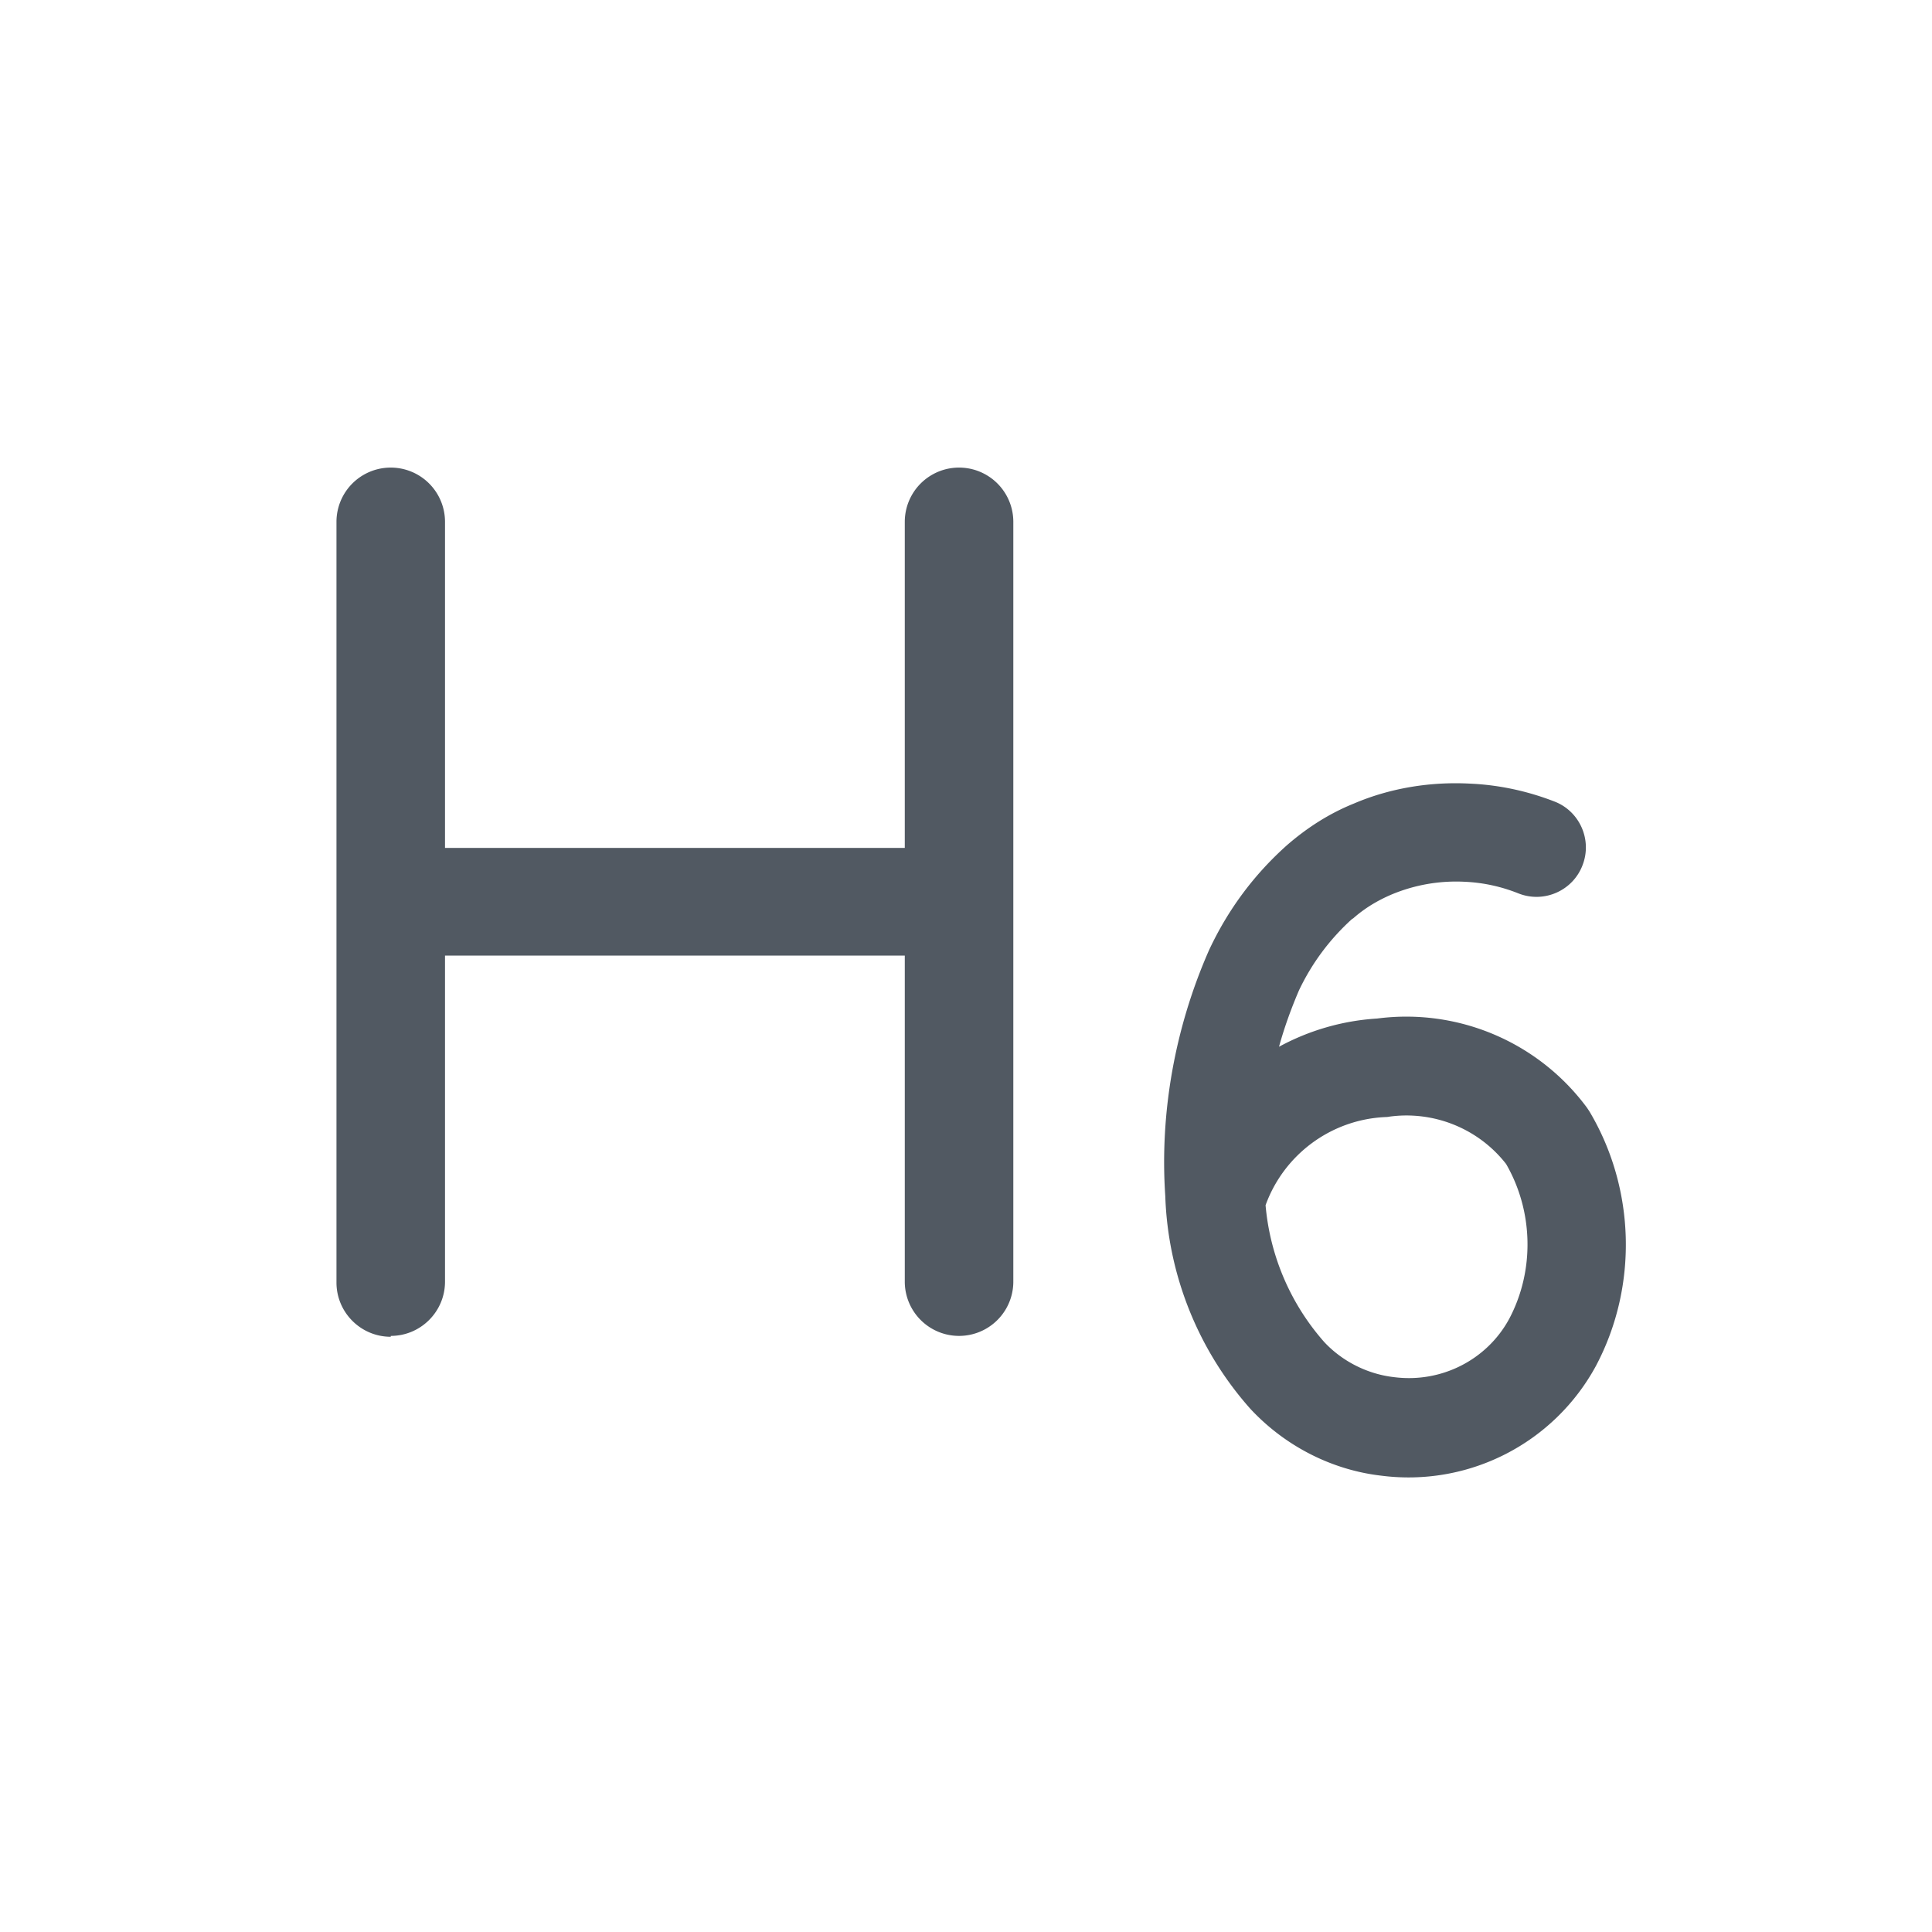 <svg xmlns="http://www.w3.org/2000/svg" viewBox="0 0 44.5 44.5"><path d="M0 0h44.5v44.5H0z" style="fill:none;stroke-width:0"/><path d="M9 30.77c.69 0 1.25-.56 1.25-1.25v-7.51h10.59v7.51a1.25 1.25 0 0 0 2.5 0v-17.5a1.25 1.25 0 0 0-2.5 0v7.51H10.25v-7.51a1.25 1.25 0 0 0-2.5 0v17.52c0 .69.56 1.25 1.25 1.25ZM31.16 21.16c.27-.24.57-.42.9-.56.53-.22 1.1-.32 1.68-.29.43.02.84.11 1.24.27.59.23 1.25-.07 1.47-.65.23-.59-.07-1.25-.65-1.47-.62-.24-1.27-.38-1.93-.41-.92-.05-1.85.1-2.69.46-.57.23-1.08.56-1.54.96-.75.67-1.35 1.47-1.79 2.41-.79 1.79-1.14 3.76-1.01 5.67.06 1.8.75 3.54 1.96 4.9.8.86 1.88 1.41 3.02 1.54a4.91 4.91 0 0 0 4.94-2.53c.97-1.83.91-4.08-.15-5.86l-.06-.09a5.177 5.177 0 0 0-4.83-2.05c-.81.05-1.58.28-2.26.65.12-.44.28-.88.46-1.3.3-.63.71-1.18 1.23-1.65Zm.73 4.57s.07 0 .11-.01c1.02-.14 2.05.27 2.69 1.09.63 1.09.66 2.46.07 3.57-.51.94-1.56 1.48-2.65 1.34-.62-.07-1.2-.37-1.61-.81a5.48 5.48 0 0 1-1.35-3.15c.42-1.16 1.5-1.97 2.75-2.03Z" style="fill:#515962;stroke-width:0"/></svg>